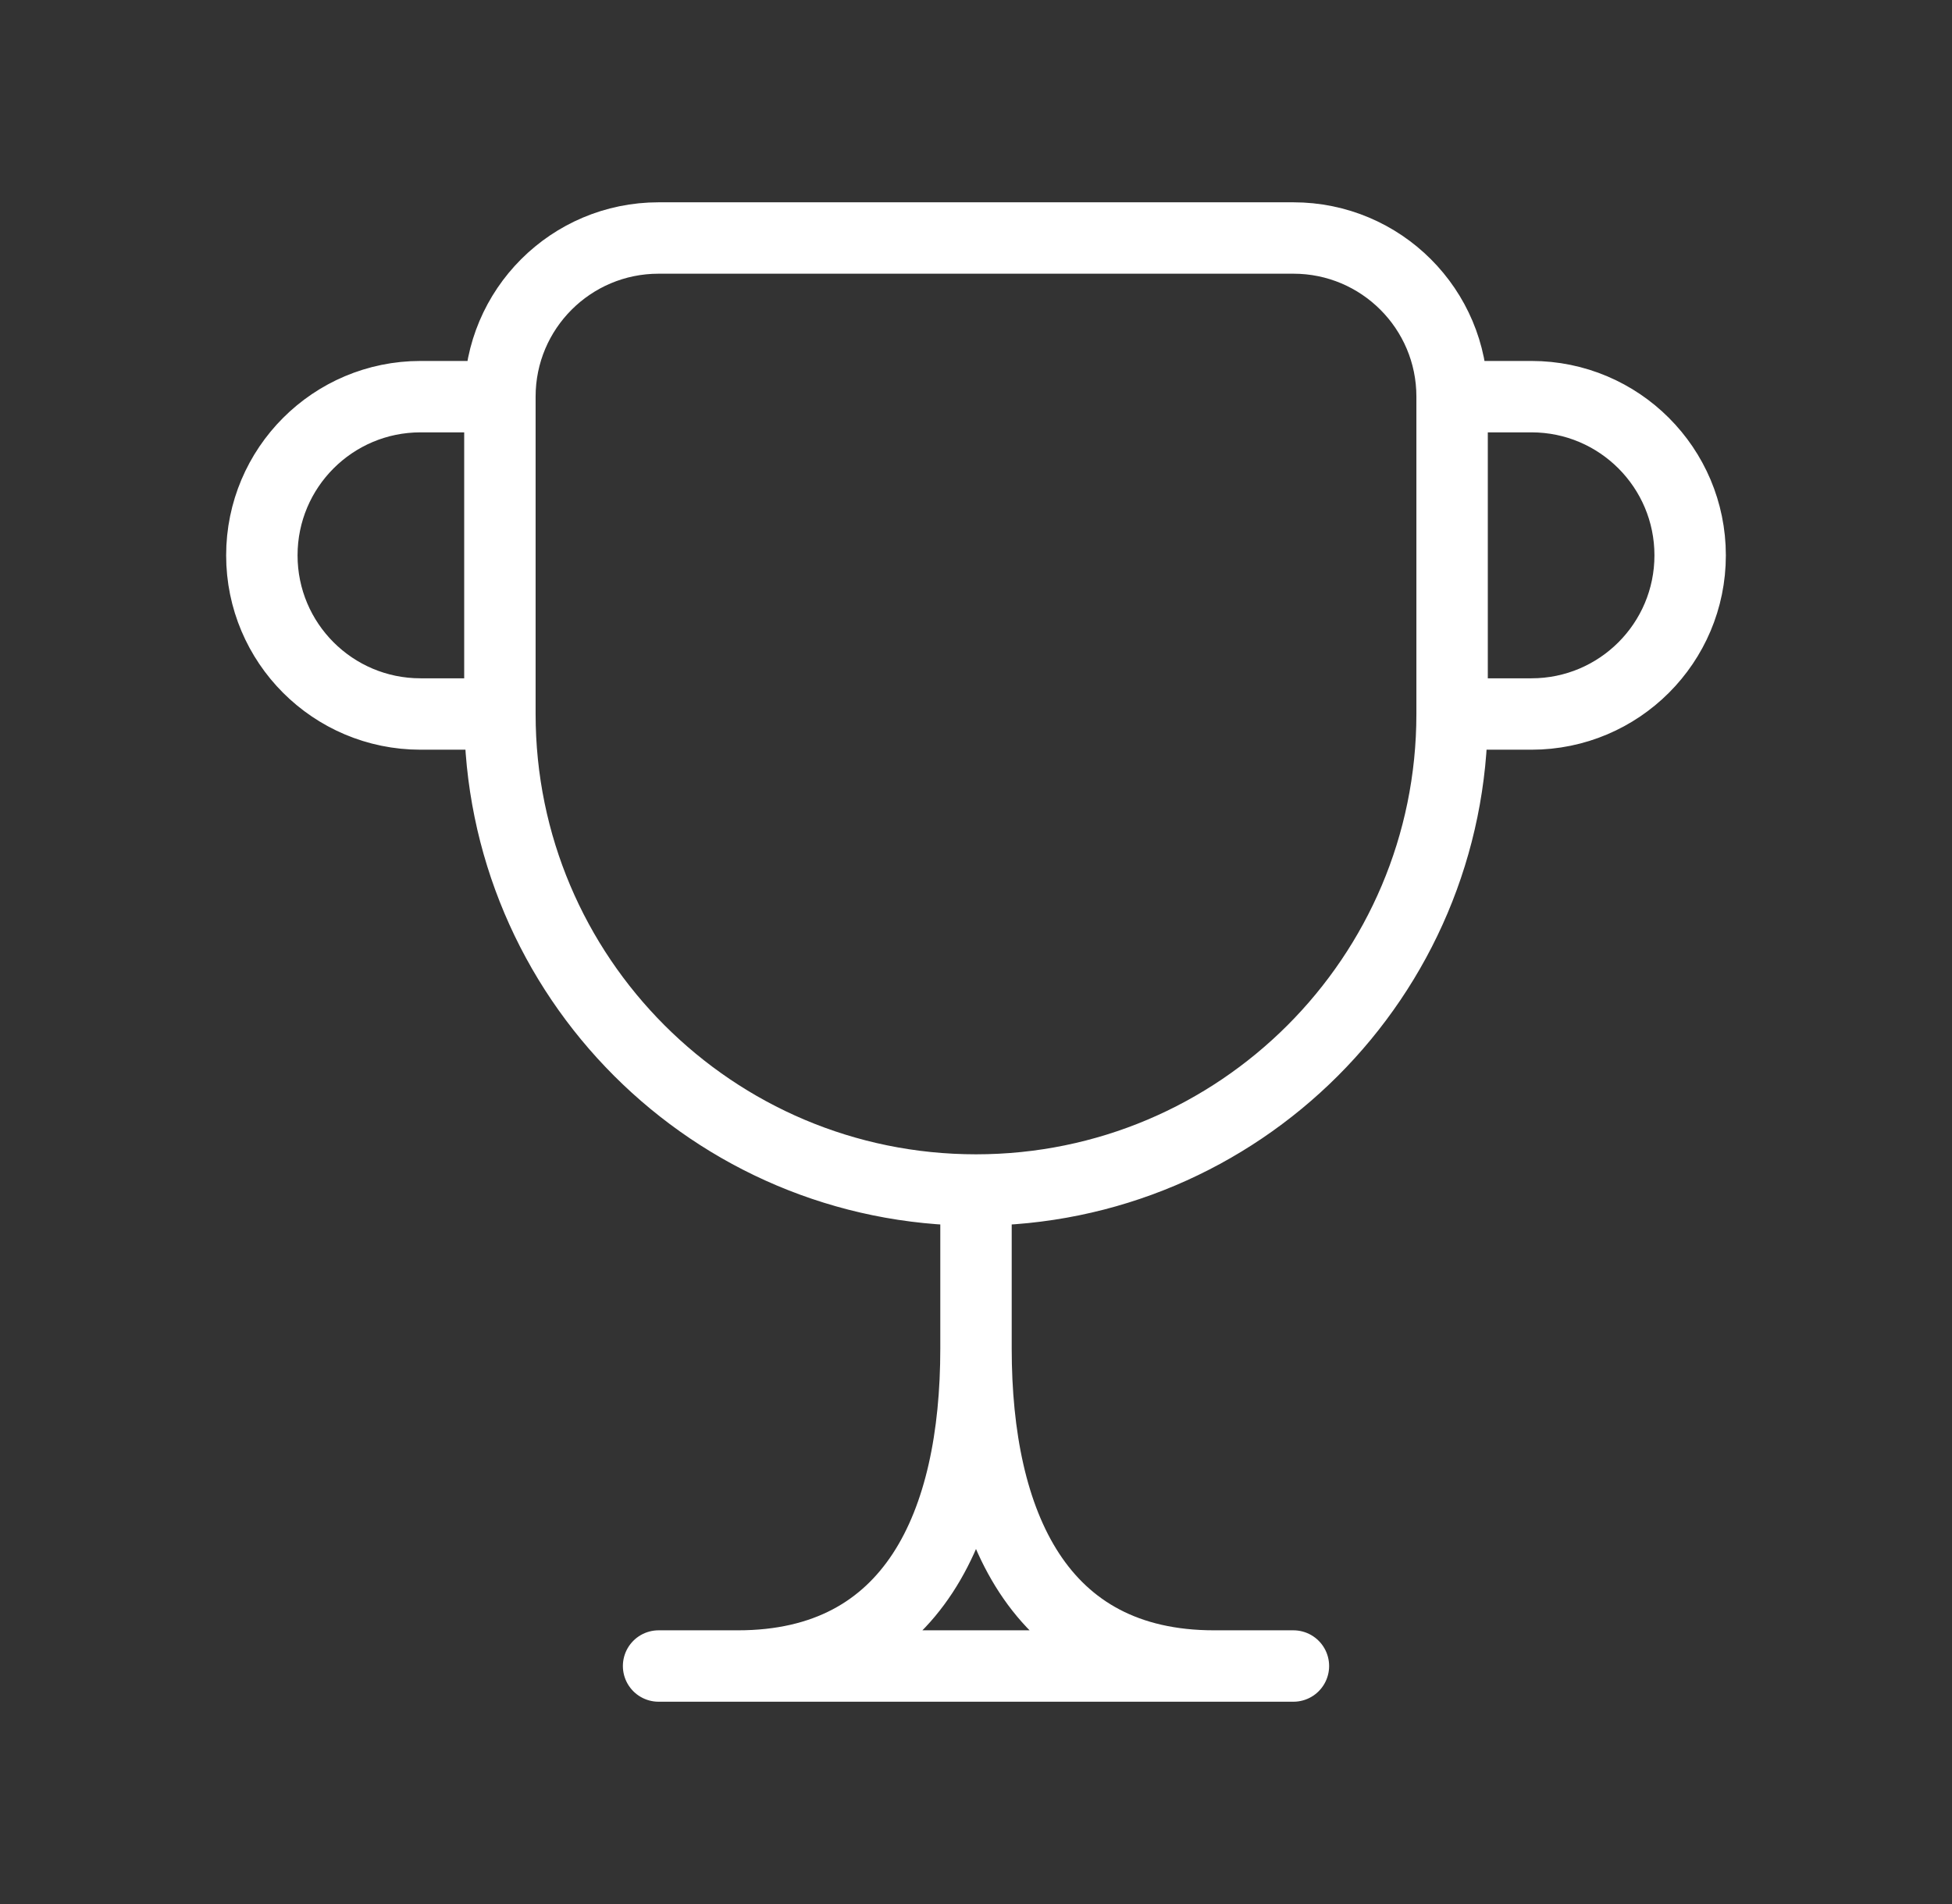 <svg width="41" height="40" viewBox="0 0 41 40" fill="none" xmlns="http://www.w3.org/2000/svg">
<rect x="0" y="0" width="41" height="40" fill="#333333" stroke="none"/>
<path d="M10.5 8.333V15M10.5 8.333C10.5 6.492 11.992 5 13.833 5H27.167C29.008 5 30.5 6.492 30.5 8.333M10.5 8.333H8.833C6.992 8.333 5.5 9.826 5.5 11.667C5.5 13.508 6.992 15 8.833 15H10.5M10.5 15C10.5 20.523 14.977 25 20.5 25M30.5 15V8.333M30.5 15C30.5 20.523 26.023 25 20.5 25M30.5 15H32.167C34.008 15 35.5 13.508 35.5 11.667C35.5 9.826 34.008 8.333 32.167 8.333L30.5 8.333M20.5 25V28.333M20.5 28.333C20.5 32.015 21.818 35 25.5 35M20.5 28.333C20.5 32.015 19.182 35 15.5 35M25.5 35H15.5M25.5 35H27.167M15.5 35H13.833" stroke="white" stroke-width="1.5" stroke-linecap="round"/>
</svg>
